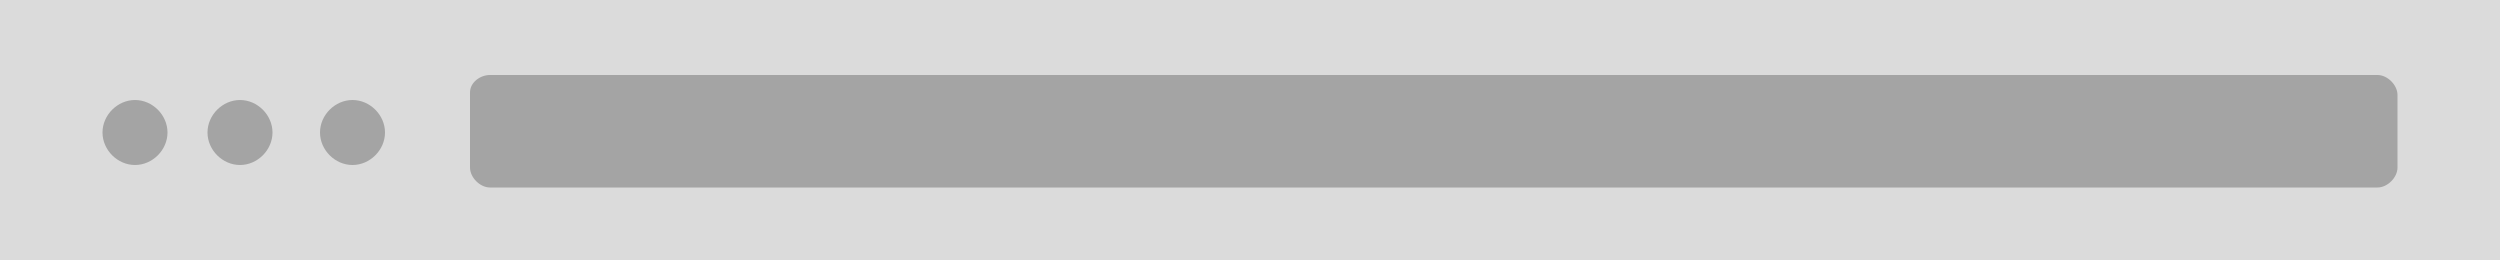 <?xml version="1.0" encoding="utf-8"?>
<!-- Generator: Adobe Illustrator 16.0.5, SVG Export Plug-In . SVG Version: 6.00 Build 0)  -->
<!DOCTYPE svg PUBLIC "-//W3C//DTD SVG 1.1//EN" "http://www.w3.org/Graphics/SVG/1.1/DTD/svg11.dtd">
<svg version="1.1" id="Layer_1" xmlns="http://www.w3.org/2000/svg" xmlns:xlink="http://www.w3.org/1999/xlink" x="0px" y="0px"
	 width="100px" height="10.4px" viewBox="0 0 100 10.4" enable-background="new 0 0 100 10.4" xml:space="preserve">
<path fill-rule="evenodd" clip-rule="evenodd" fill="#DBDBDB" d="M0,0h100v10.4H0V0z"/>
<g>
	<path opacity="0.25" fill-rule="evenodd" clip-rule="evenodd" d="M14.1,4c0.7,0,1.3,0.6,1.3,1.3s-0.6,1.3-1.3,1.3
		c-0.7,0-1.3-0.6-1.3-1.3S13.4,4,14.1,4z"/>
	<path opacity="0.25" fill-rule="evenodd" clip-rule="evenodd" d="M9.6,4c0.7,0,1.3,0.6,1.3,1.3s-0.6,1.3-1.3,1.3
		C8.9,6.6,8.3,6,8.3,5.3S8.9,4,9.6,4z"/>
	<path opacity="0.25" fill-rule="evenodd" clip-rule="evenodd" d="M5.4,4c0.7,0,1.3,0.6,1.3,1.3S6.1,6.6,5.4,6.6S4.1,6,4.1,5.3
		S4.7,4,5.4,4z"/>
	<path opacity="0.25" fill-rule="evenodd" clip-rule="evenodd" d="M19.6,3h75.5c0.4,0,0.8,0.4,0.8,0.8v2.9c0,0.4-0.4,0.8-0.8,0.8
		H19.6c-0.4,0-0.8-0.4-0.8-0.8V3.7C18.8,3.3,19.2,3,19.6,3z"/>
</g>
</svg>
